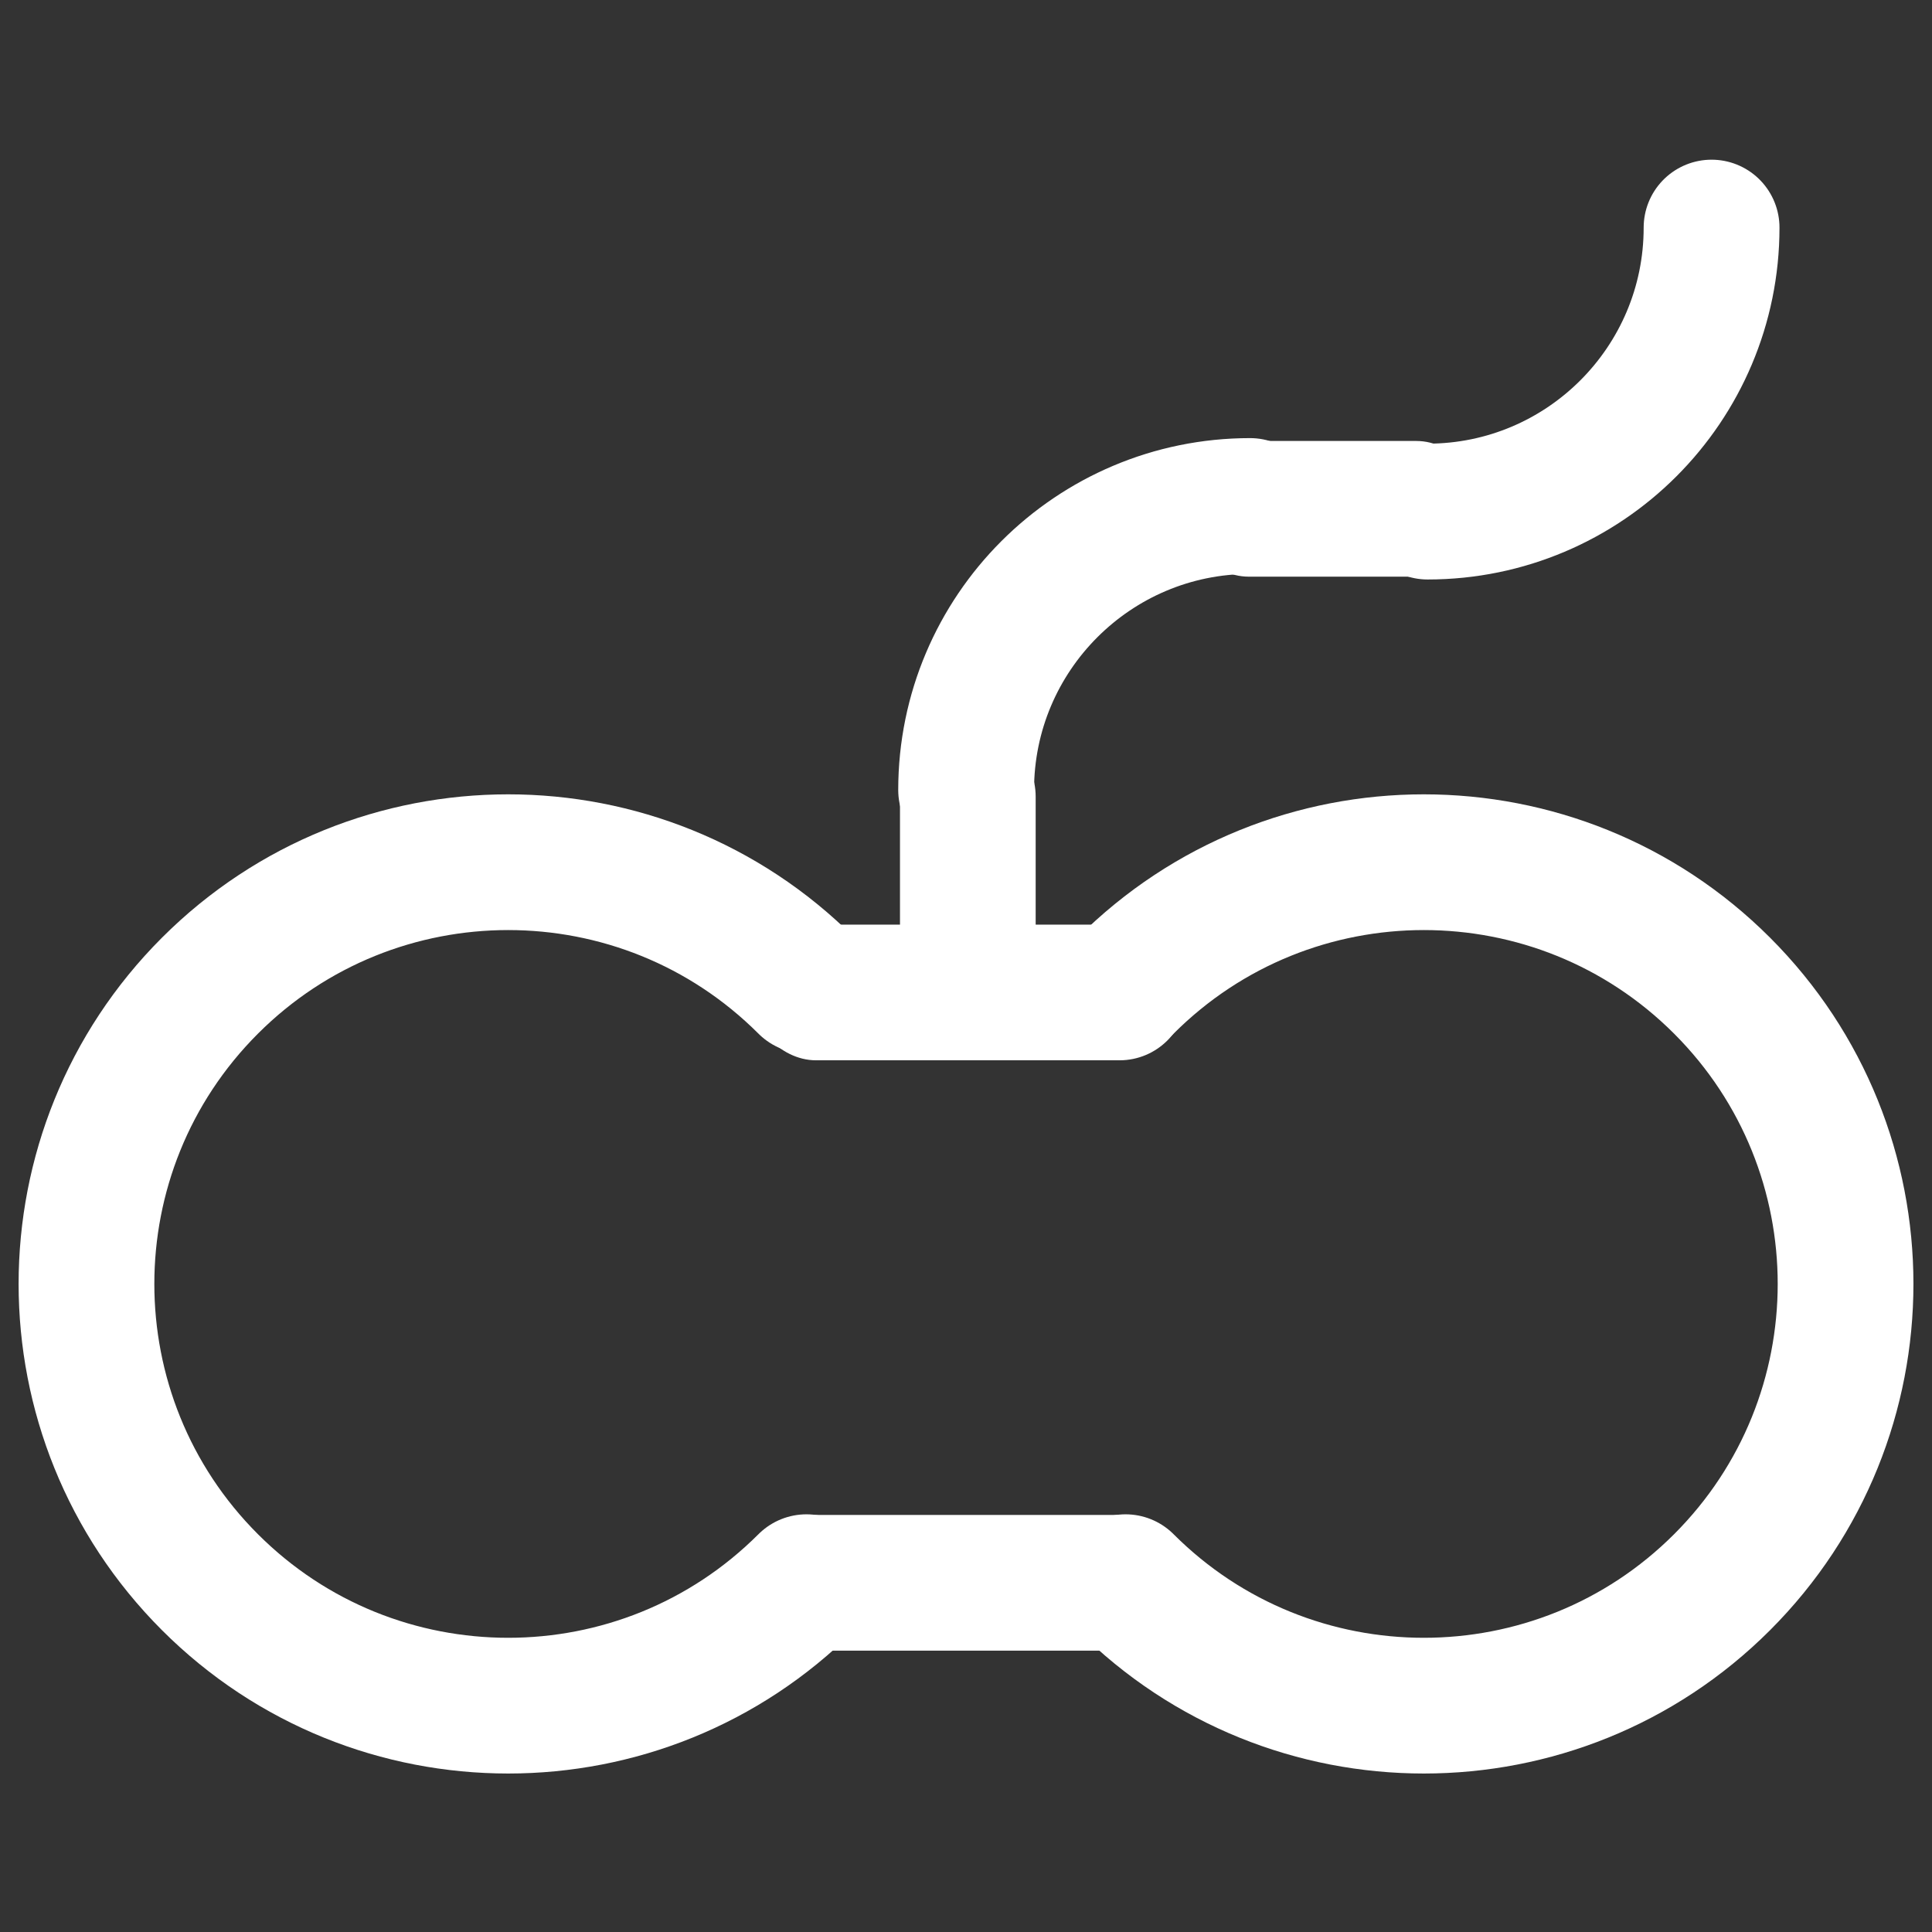 <?xml version="1.0" encoding="UTF-8" standalone="no"?>
<!-- Created with Inkscape (http://www.inkscape.org/) -->
<svg
   xmlns:dc="http://purl.org/dc/elements/1.1/"
   xmlns:cc="http://creativecommons.org/ns#"
   xmlns:rdf="http://www.w3.org/1999/02/22-rdf-syntax-ns#"
   xmlns:svg="http://www.w3.org/2000/svg"
   xmlns="http://www.w3.org/2000/svg"
   xmlns:sodipodi="http://sodipodi.sourceforge.net/DTD/sodipodi-0.dtd"
   xmlns:inkscape="http://www.inkscape.org/namespaces/inkscape"
   width="48"
   height="48"
   id="svg2"
   sodipodi:version="0.32"
   inkscape:version="0.46+devel r20711"
   sodipodi:docname="input-gaming-new.svg"
   inkscape:output_extension="org.inkscape.output.svg.inkscape"
   inkscape:export-filename="/home/hbons/Desktop/Intel/svn/moblin-ui-docs/in progress/draft visual UI/icons/icons.png"
   inkscape:export-xdpi="60.476192"
   inkscape:export-ydpi="60.476192"
   version="1.0">
  <rect width="100%" height="100%" fill="#333333" stroke="none"/>
  <sodipodi:namedview
     id="base"
     pagecolor="#ffffff"
     bordercolor="#dcdcdc"
     borderopacity="1"
     gridtolerance="10000"
     guidetolerance="10"
     objecttolerance="10"
     inkscape:pageopacity="0"
     inkscape:pageshadow="2"
     inkscape:zoom="8"
     inkscape:cx="28.278828"
     inkscape:cy="15.038995"
     inkscape:document-units="px"
     inkscape:current-layer="layer1"
     showgrid="false"
     inkscape:window-width="1278"
     inkscape:window-height="750"
     inkscape:window-x="0"
     inkscape:window-y="1"
     inkscape:snap-intersection-line-segments="false"
     inkscape:snap-bbox="true"
     inkscape:snap-nodes="false"
     inkscape:bbox-paths="true"
     inkscape:showpageshadow="false"
     showguides="false"
     inkscape:guide-bbox="true"
     inkscape:bbox-nodes="true"
     inkscape:snap-global="false">
    <inkscape:grid
       enabled="true"
       visible="true"
       id="grid4079"
       type="xygrid"
       empspacing="5" />
    <sodipodi:guide
       id="guide7317"
       position="566.053,854.147"
       orientation="1,0" />
  </sodipodi:namedview>
  <defs
     id="defs4">
    <inkscape:perspective
       sodipodi:type="inkscape:persp3d"
       inkscape:vp_x="0 : 24 : 1"
       inkscape:vp_y="0 : 1000 : 0"
       inkscape:vp_z="48 : 24 : 1"
       inkscape:persp3d-origin="24 : 16 : 1"
       id="perspective24" />
  </defs>
  <g
     style="display:inline"
     id="layer1"
     inkscape:groupmode="layer"
     inkscape:label="Layer 1">
    <g
       id="g2873"
       transform="translate(0.059,2.399)">
      <path
         sodipodi:open="true"
         sodipodi:end="5.4977871"
         sodipodi:start="0.78539816"
         transform="matrix(0.456,0,0,-0.456,24.336,111.324)"
         d="m -9.559,195.689 c -8.97,8.97 -23.53,8.97 -32.5,0 -8.97,-8.97 -8.97,-23.53 0,-32.5 8.97,-8.97 23.53,-8.97 32.5,0"
         sodipodi:ry="22.98097"
         sodipodi:rx="22.98097"
         sodipodi:cy="179.43886"
         sodipodi:cx="-25.809397"
         id="path2853"
         style="fill:none;stroke:#ffffff;stroke-width:7.395;stroke-linecap:round;stroke-miterlimit:4;stroke-opacity:1;stroke-dasharray:none;stroke-dashoffset:0;display:inline"
         sodipodi:type="arc" />
      <path
         sodipodi:type="arc"
         style="fill:none;stroke:#ffffff;stroke-width:7.395;stroke-linecap:round;stroke-miterlimit:4;stroke-opacity:1;stroke-dasharray:none;stroke-dashoffset:0;display:inline"
         id="path2855"
         sodipodi:cx="-25.809397"
         sodipodi:cy="179.43886"
         sodipodi:rx="22.98097"
         sodipodi:ry="22.98097"
         d="m -9.559,195.689 c -8.97,8.97 -23.53,8.97 -32.5,0 -8.97,-8.97 -8.97,-23.53 0,-32.5 8.97,-8.97 23.53,-8.97 32.5,0"
         transform="matrix(-0.456,0,0,-0.456,23.547,111.324)"
         sodipodi:start="0.78539816"
         sodipodi:end="5.4977871"
         sodipodi:open="true" />
      <rect
         ry="1.685"
         rx="1.685"
         y="20.573"
         x="18.532"
         height="3.371"
         width="10.907"
         id="rect2857"
         style="fill:#ffffff;fill-opacity:1;stroke:none" />
      <rect
         style="fill:#ffffff;fill-opacity:1;stroke:none"
         id="rect2861"
         width="10.907"
         height="3.371"
         x="18.532"
         y="35.24"
         rx="1.685"
         ry="1.685" />
      <rect
         transform="matrix(0,-1,1,0,0,0)"
         style="fill:#ffffff;fill-opacity:1;stroke:none"
         id="rect2863"
         width="8.154"
         height="3.371"
         x="-23.864"
         y="22.301"
         rx="1.685"
         ry="1.685" />
      <path
         sodipodi:open="true"
         sodipodi:end="3.1415927"
         sodipodi:start="1.5707963"
         transform="matrix(0.307,0,0,-0.307,38.923,72.316)"
         d="m -25.809,202.42 c -12.685,0 -22.981,-10.295 -22.981,-22.981 0,0 0,0 0,0"
         sodipodi:ry="22.98097"
         sodipodi:rx="22.98097"
         sodipodi:cy="179.43886"
         sodipodi:cx="-25.809397"
         id="path2867"
         style="fill:none;stroke:#ffffff;stroke-width:10.992;stroke-linecap:round;stroke-miterlimit:4;stroke-opacity:1;stroke-dasharray:none;stroke-dashoffset:0;display:inline"
         sodipodi:type="arc" />
      <path
         sodipodi:type="arc"
         style="fill:none;stroke:#ffffff;stroke-width:10.992;stroke-linecap:round;stroke-miterlimit:4;stroke-opacity:1;stroke-dasharray:none;stroke-dashoffset:0;display:inline"
         id="path2869"
         sodipodi:cx="-25.809397"
         sodipodi:cy="179.43886"
         sodipodi:rx="22.98097"
         sodipodi:ry="22.98097"
         d="m -25.809,202.42 c -12.685,0 -22.981,-10.295 -22.981,-22.981 0,0 0,0 0,0"
         transform="matrix(-0.307,0,0,0.307,27.486,-51.832)"
         sodipodi:start="1.5707963"
         sodipodi:end="3.1415927"
         sodipodi:open="true" />
      <rect
         style="fill:#ffffff;fill-opacity:1;stroke:none"
         id="rect2871"
         width="7.536"
         height="3.371"
         x="29.28"
         y="8.557"
         rx="1.685"
         ry="1.685" />
    </g>
  </g>
</svg>
